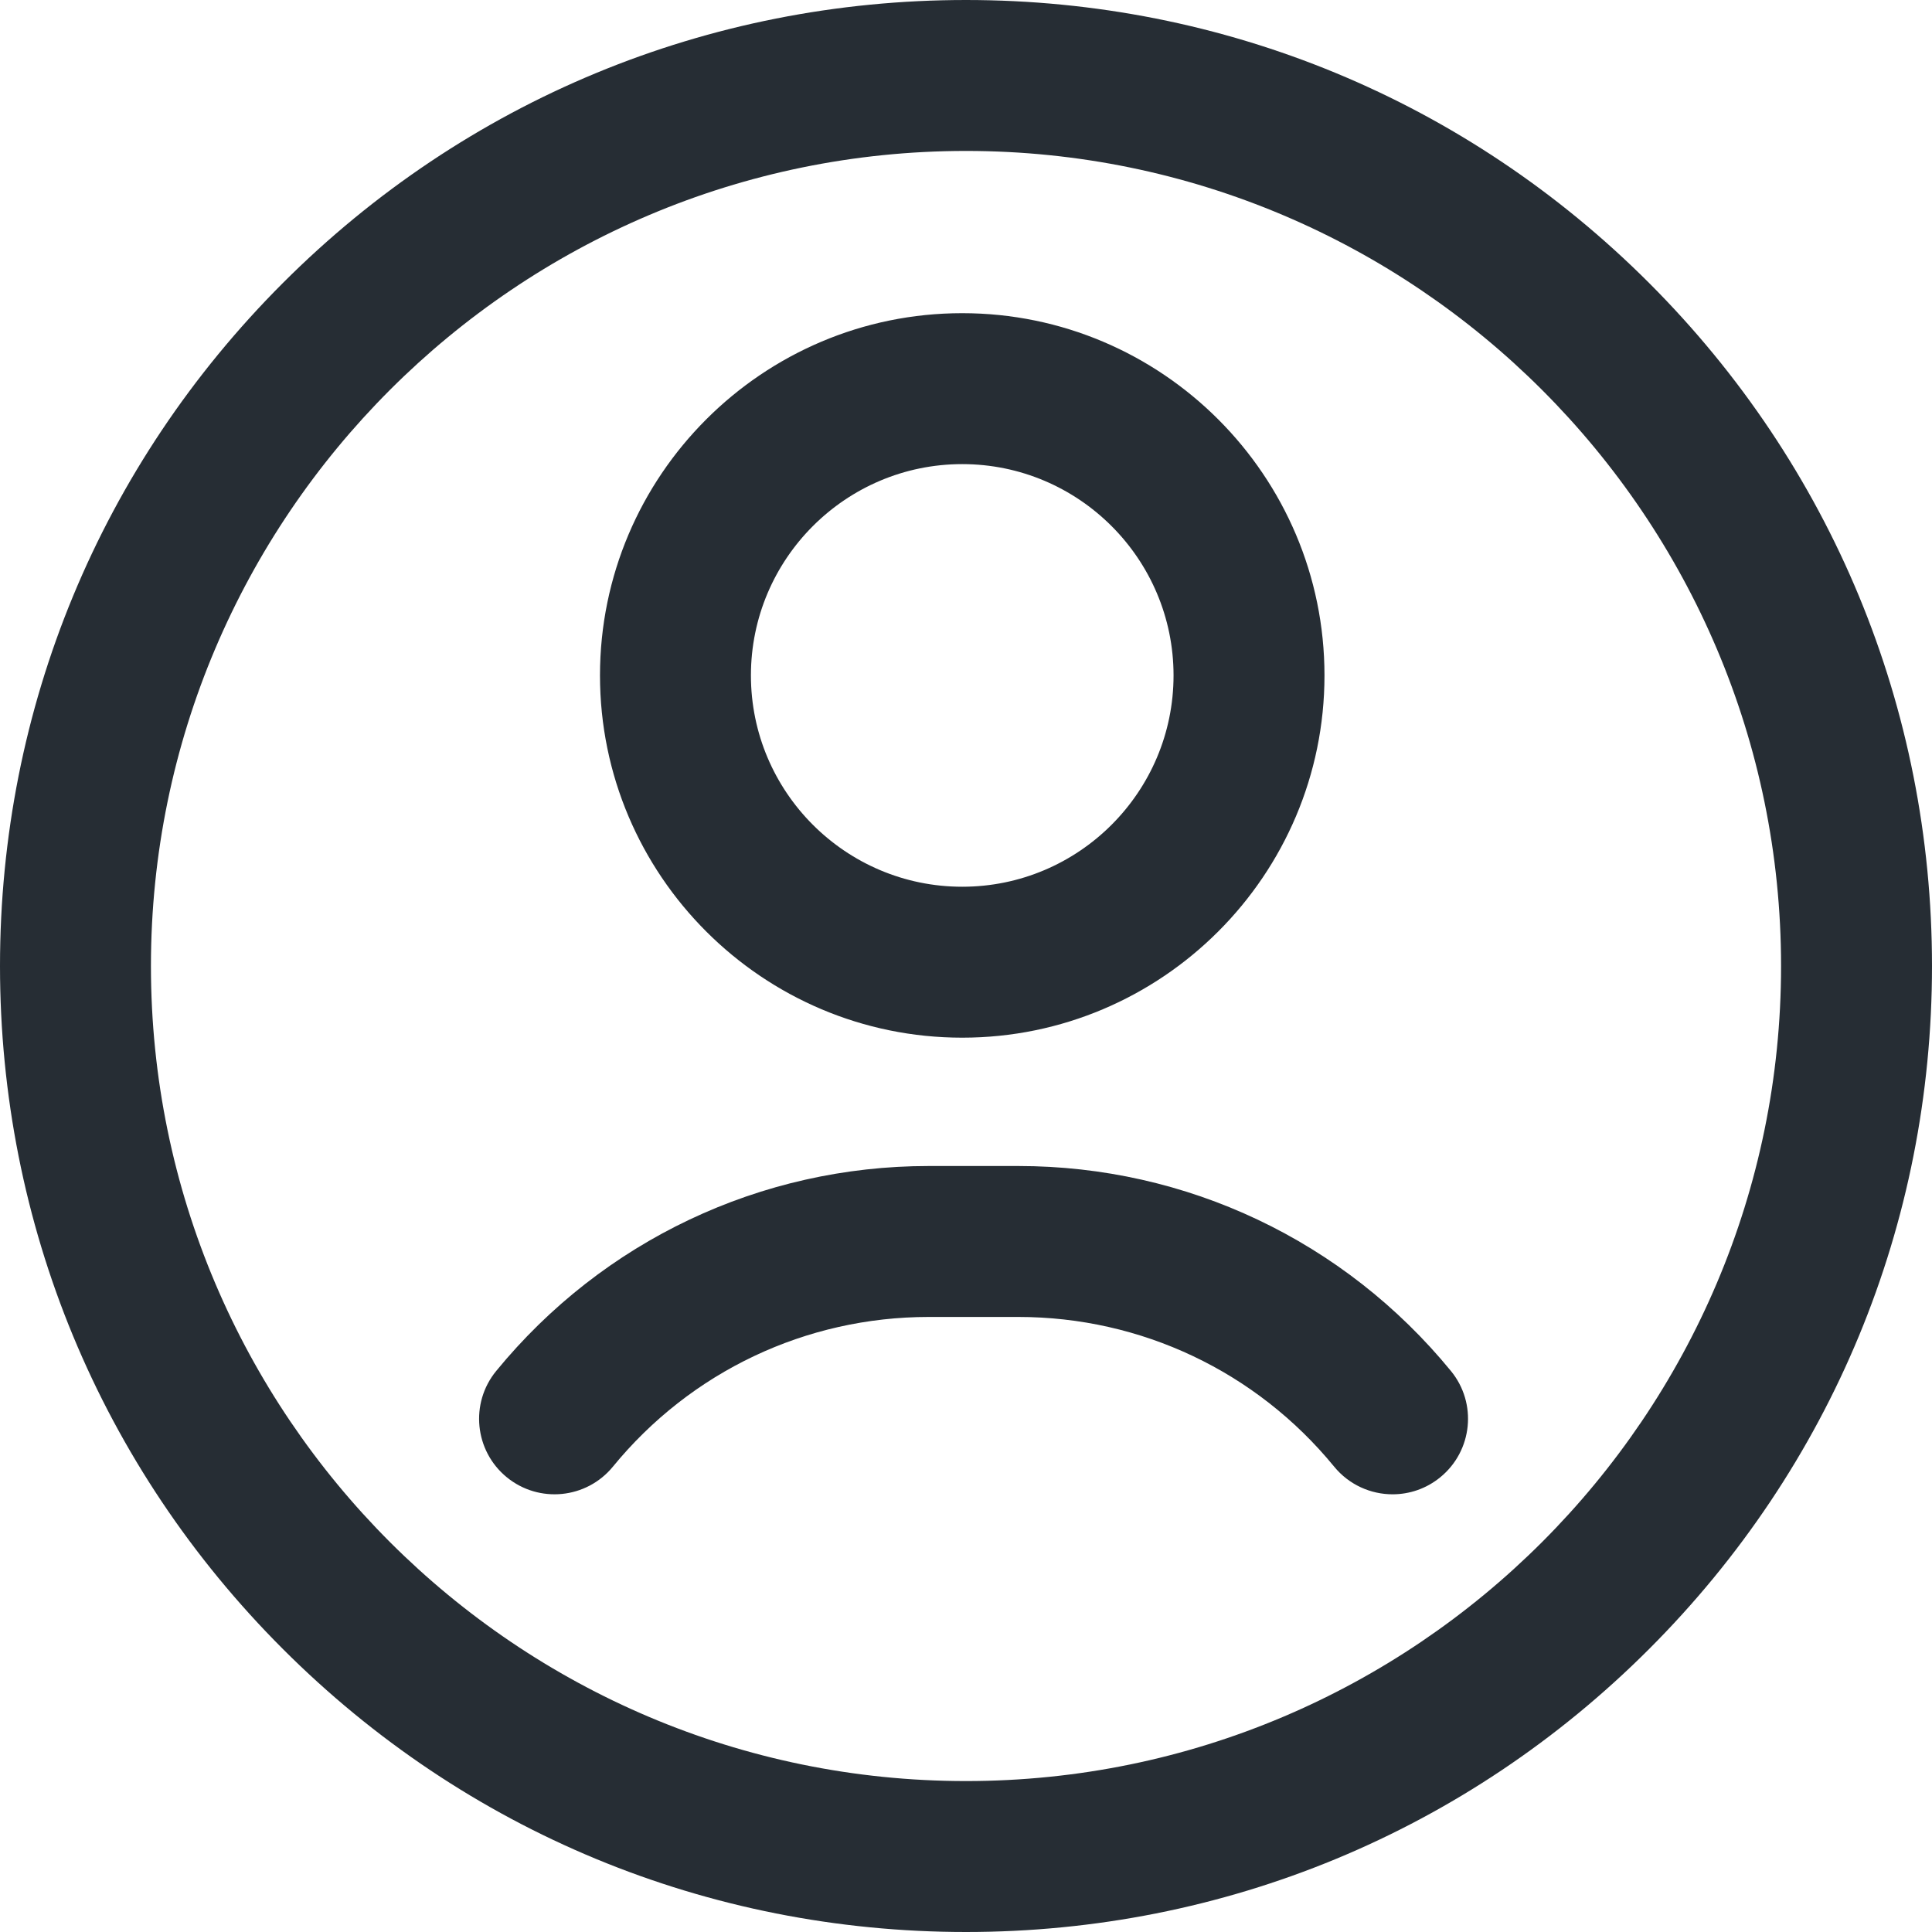<svg width="40" height="40" viewBox="0 0 40 40" fill="none" xmlns="http://www.w3.org/2000/svg">
<g clip-path="url(#clip0_876_5270)">
<path d="M20 40C14.658 40 9.635 37.92 5.858 34.142C2.08 30.365 0 25.342 0 20C0 14.658 2.08 9.635 5.858 5.858C9.635 2.08 14.658 0 20 0C25.342 0 30.365 2.08 34.142 5.858C37.92 9.635 40 14.658 40 20C40 25.342 37.92 30.365 34.142 34.142C30.365 37.92 25.342 40 20 40ZM20 3.125C10.695 3.125 3.125 10.695 3.125 20C3.125 29.305 10.695 36.875 20 36.875C29.305 36.875 36.875 29.305 36.875 20C36.875 10.695 29.305 3.125 20 3.125ZM19.922 21.484C15.786 21.484 12.422 18.12 12.422 13.984C12.422 9.849 15.786 6.484 19.922 6.484C24.057 6.484 27.422 9.849 27.422 13.984C27.422 18.12 24.057 21.484 19.922 21.484ZM19.922 9.609C17.509 9.609 15.547 11.572 15.547 13.984C15.547 16.397 17.509 18.359 19.922 18.359C22.334 18.359 24.297 16.397 24.297 13.984C24.297 11.572 22.334 9.609 19.922 9.609ZM29.821 30.584C30.489 30.037 30.587 29.052 30.04 28.385C27.831 25.688 24.566 24.141 21.083 24.141H19.229C15.747 24.141 12.482 25.688 10.273 28.385C9.726 29.052 9.824 30.037 10.491 30.584C11.159 31.131 12.143 31.033 12.69 30.365C14.303 28.395 16.687 27.266 19.229 27.266H21.083C23.625 27.266 26.009 28.395 27.622 30.365C27.931 30.742 28.38 30.938 28.832 30.938C29.18 30.938 29.531 30.822 29.821 30.584Z" fill="#262D34"/>
</g>
<defs>
<clipPath id="clip0_876_5270">
<rect width="40" height="40" fill="white"/>
</clipPath>
</defs>
</svg>
